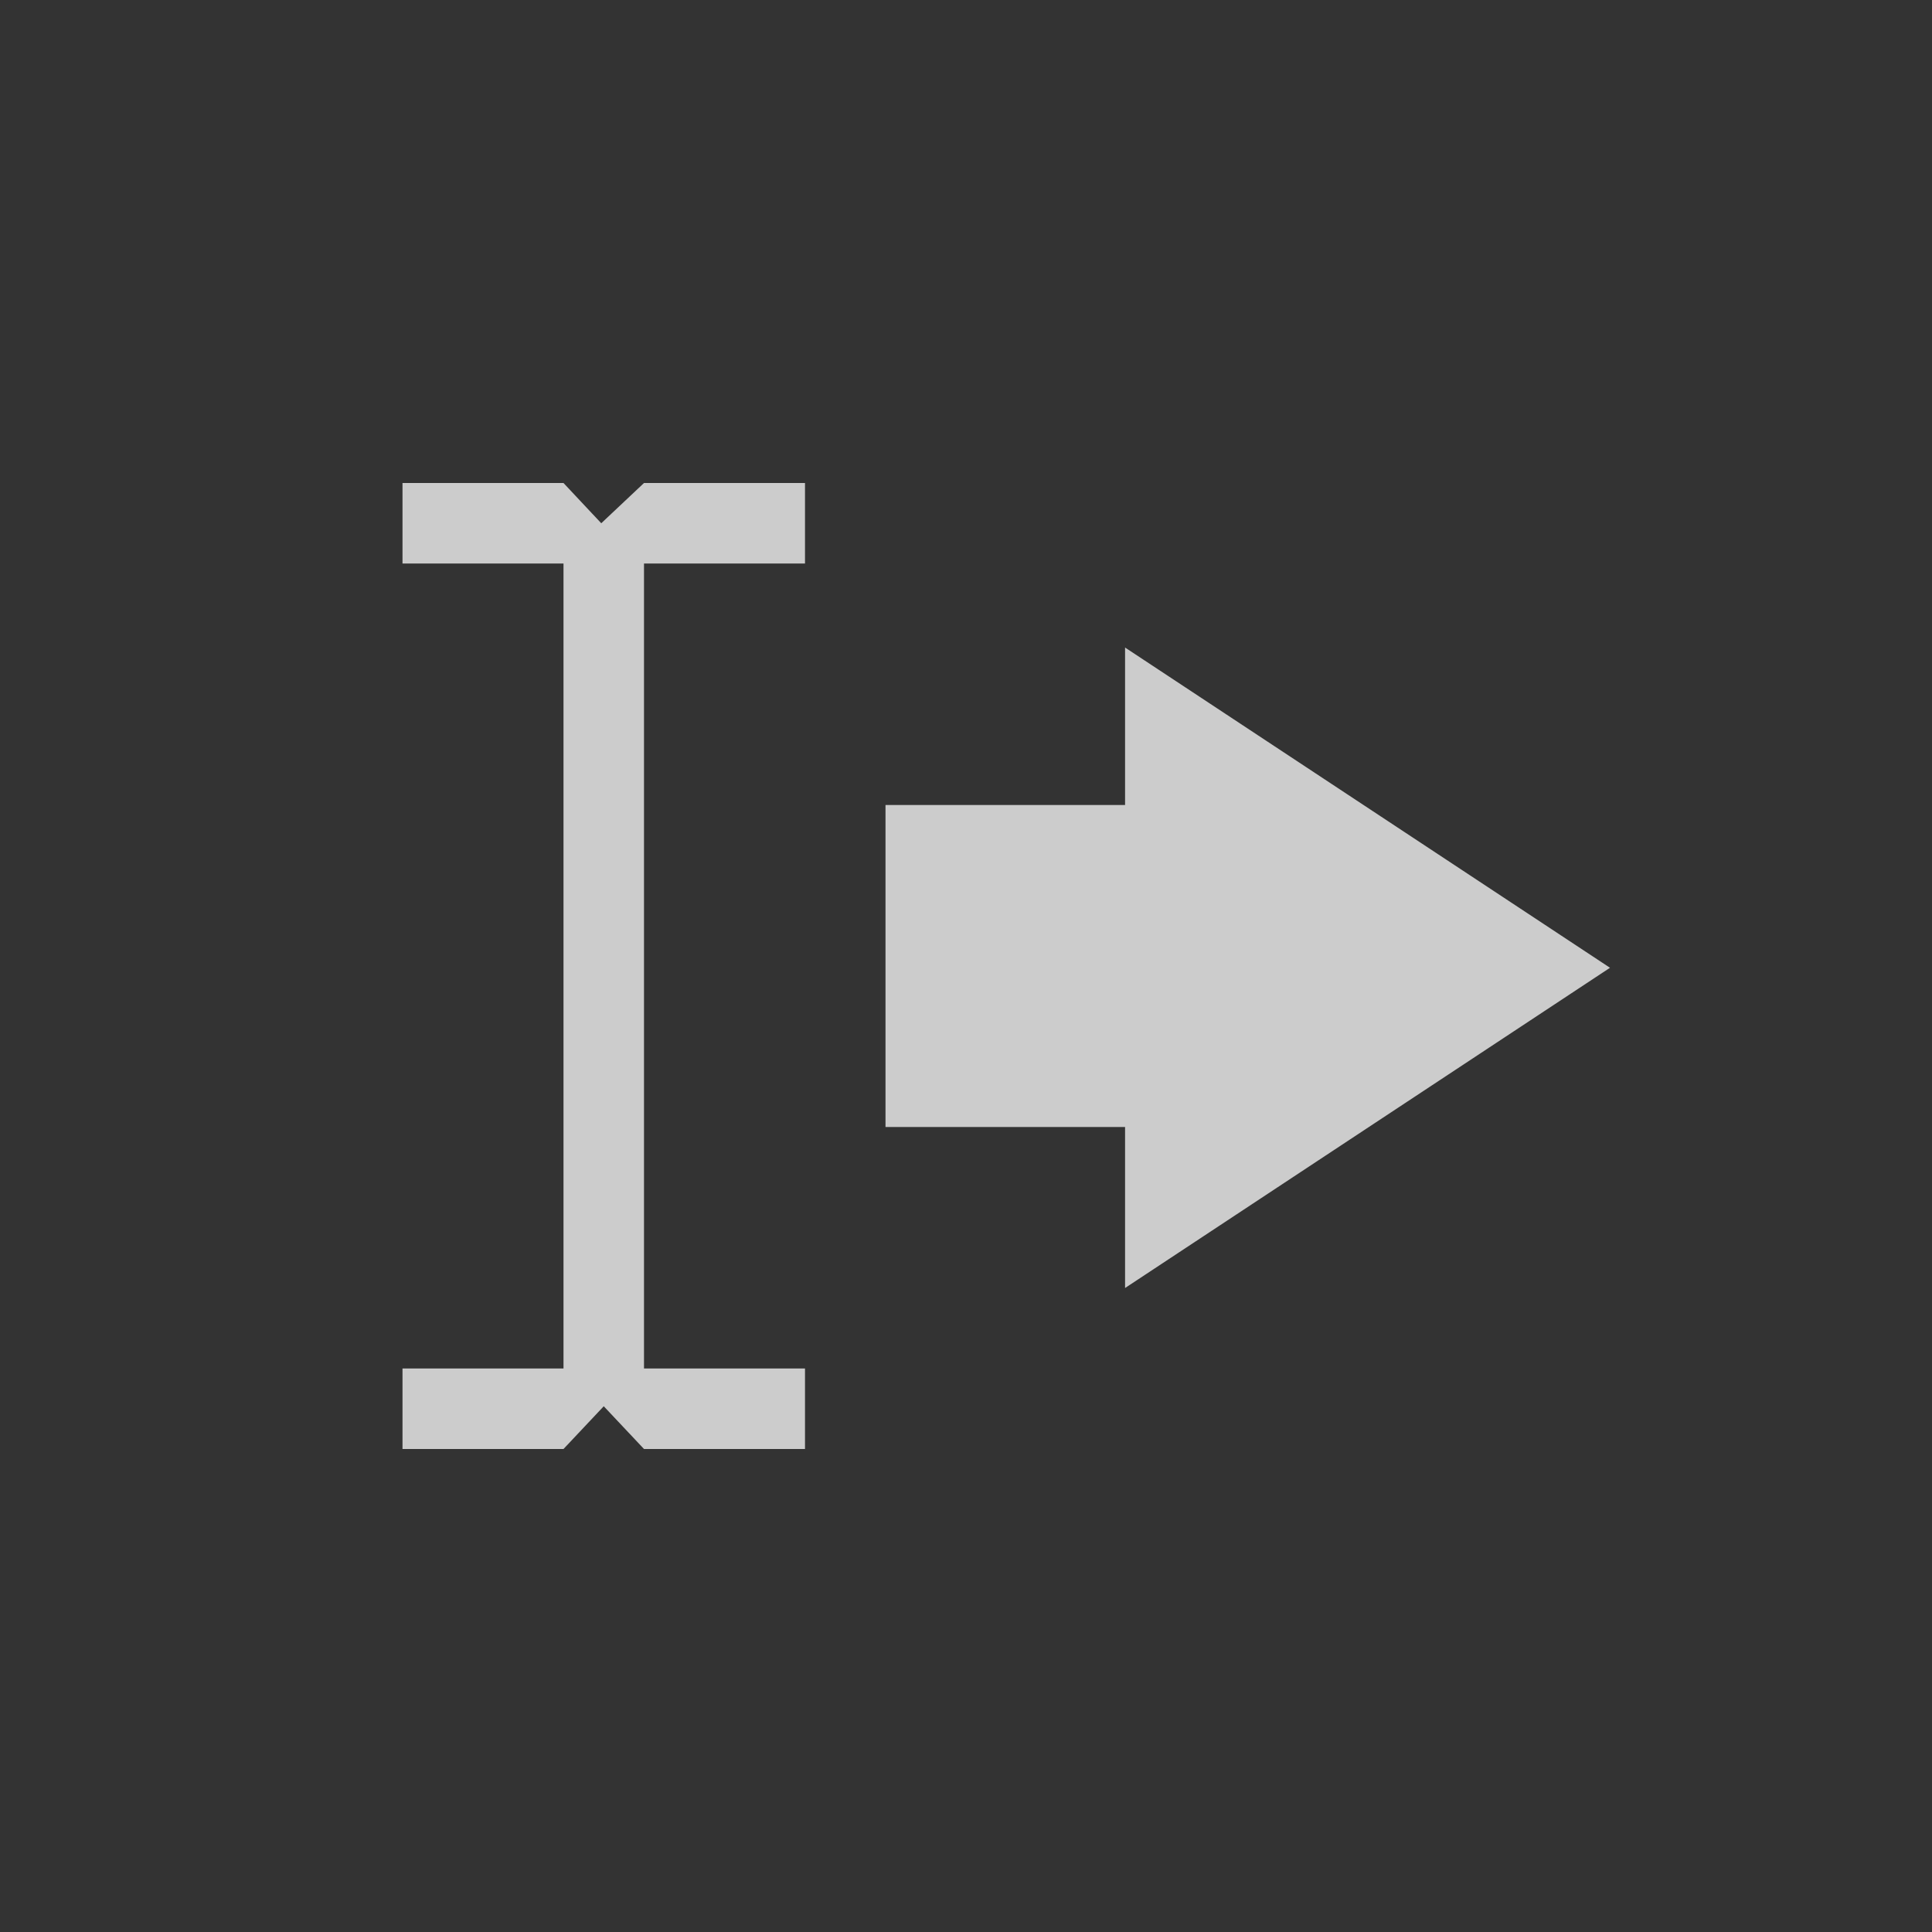 <?xml version="1.0" encoding="iso-8859-1"?>
<!DOCTYPE svg PUBLIC "-//W3C//DTD SVG 1.1//EN" "http://www.w3.org/Graphics/SVG/1.1/DTD/svg11.dtd">
<svg version="1.1" xmlns="http://www.w3.org/2000/svg" xmlns:xlink="http://www.w3.org/1999/xlink" x="0px" y="0px" width="24" height="24" viewBox="0, 0, 24, 24">
  <rect x="0" y="0" width="24" height="24" fill="#333333" stroke="none"/>
  <g id="text-dir-ltr" style="opacity:0.75;fill:white;">
    <path d="M7,7 L5,7 L5,6 L7,6 L7.469,6.5 L8,6 L10,6 L10,7 L8,7 L8,17 L10,17 L10,18 L8,18 L7.5,17.469 L7,18 L5,18 L5,17 L7,17 z"/>
    <path d="M13.976,16 L13.976,14 L11,14 L11,10 L13.976,10 L13.976,8.044 L20,12.022 z"/>
  </g>
  <defs/>
</svg>
